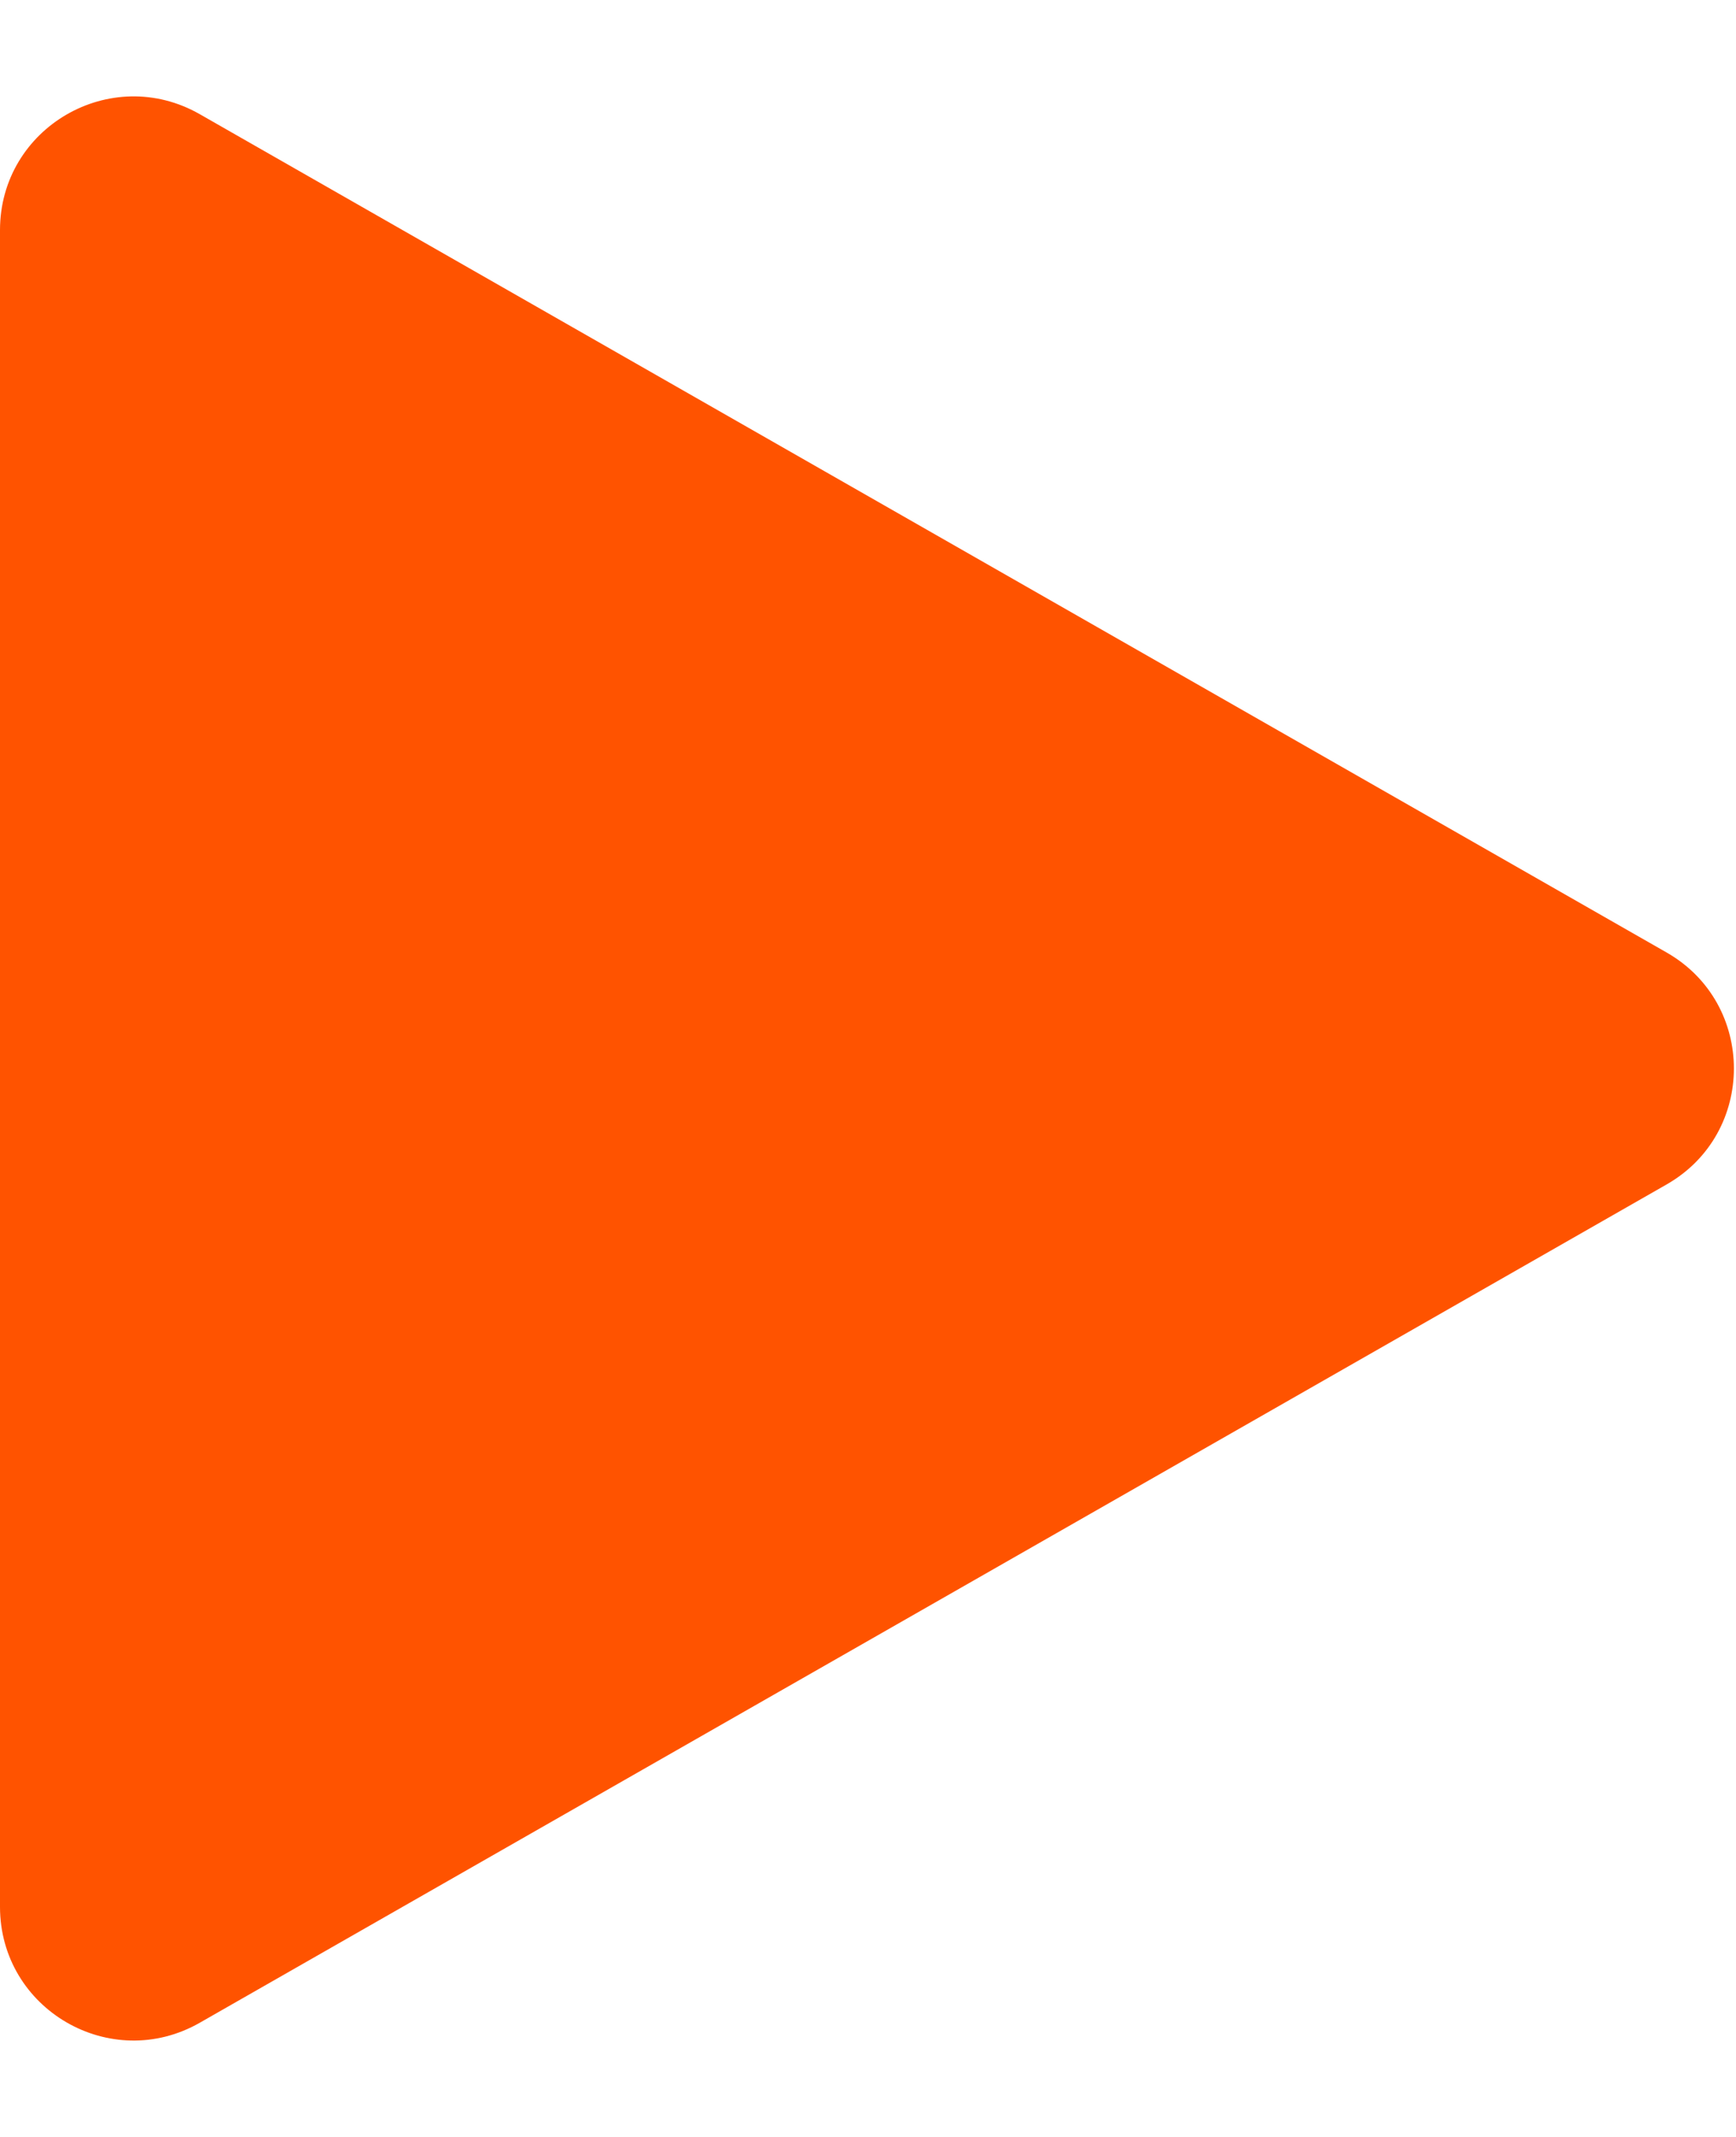<svg width="13" height="16" viewBox="0 0 13 16" fill="none" xmlns="http://www.w3.org/2000/svg">
<path d="M12.481 7.132C13.152 7.516 13.152 8.484 12.481 8.868L1.496 15.145C0.829 15.526 4.21927e-08 15.045 7.61031e-08 14.277L6.30526e-07 1.723C6.64437e-07 0.955 0.829 0.474 1.496 0.855L12.481 7.132Z" fill="#FF5300"/>
</svg>
